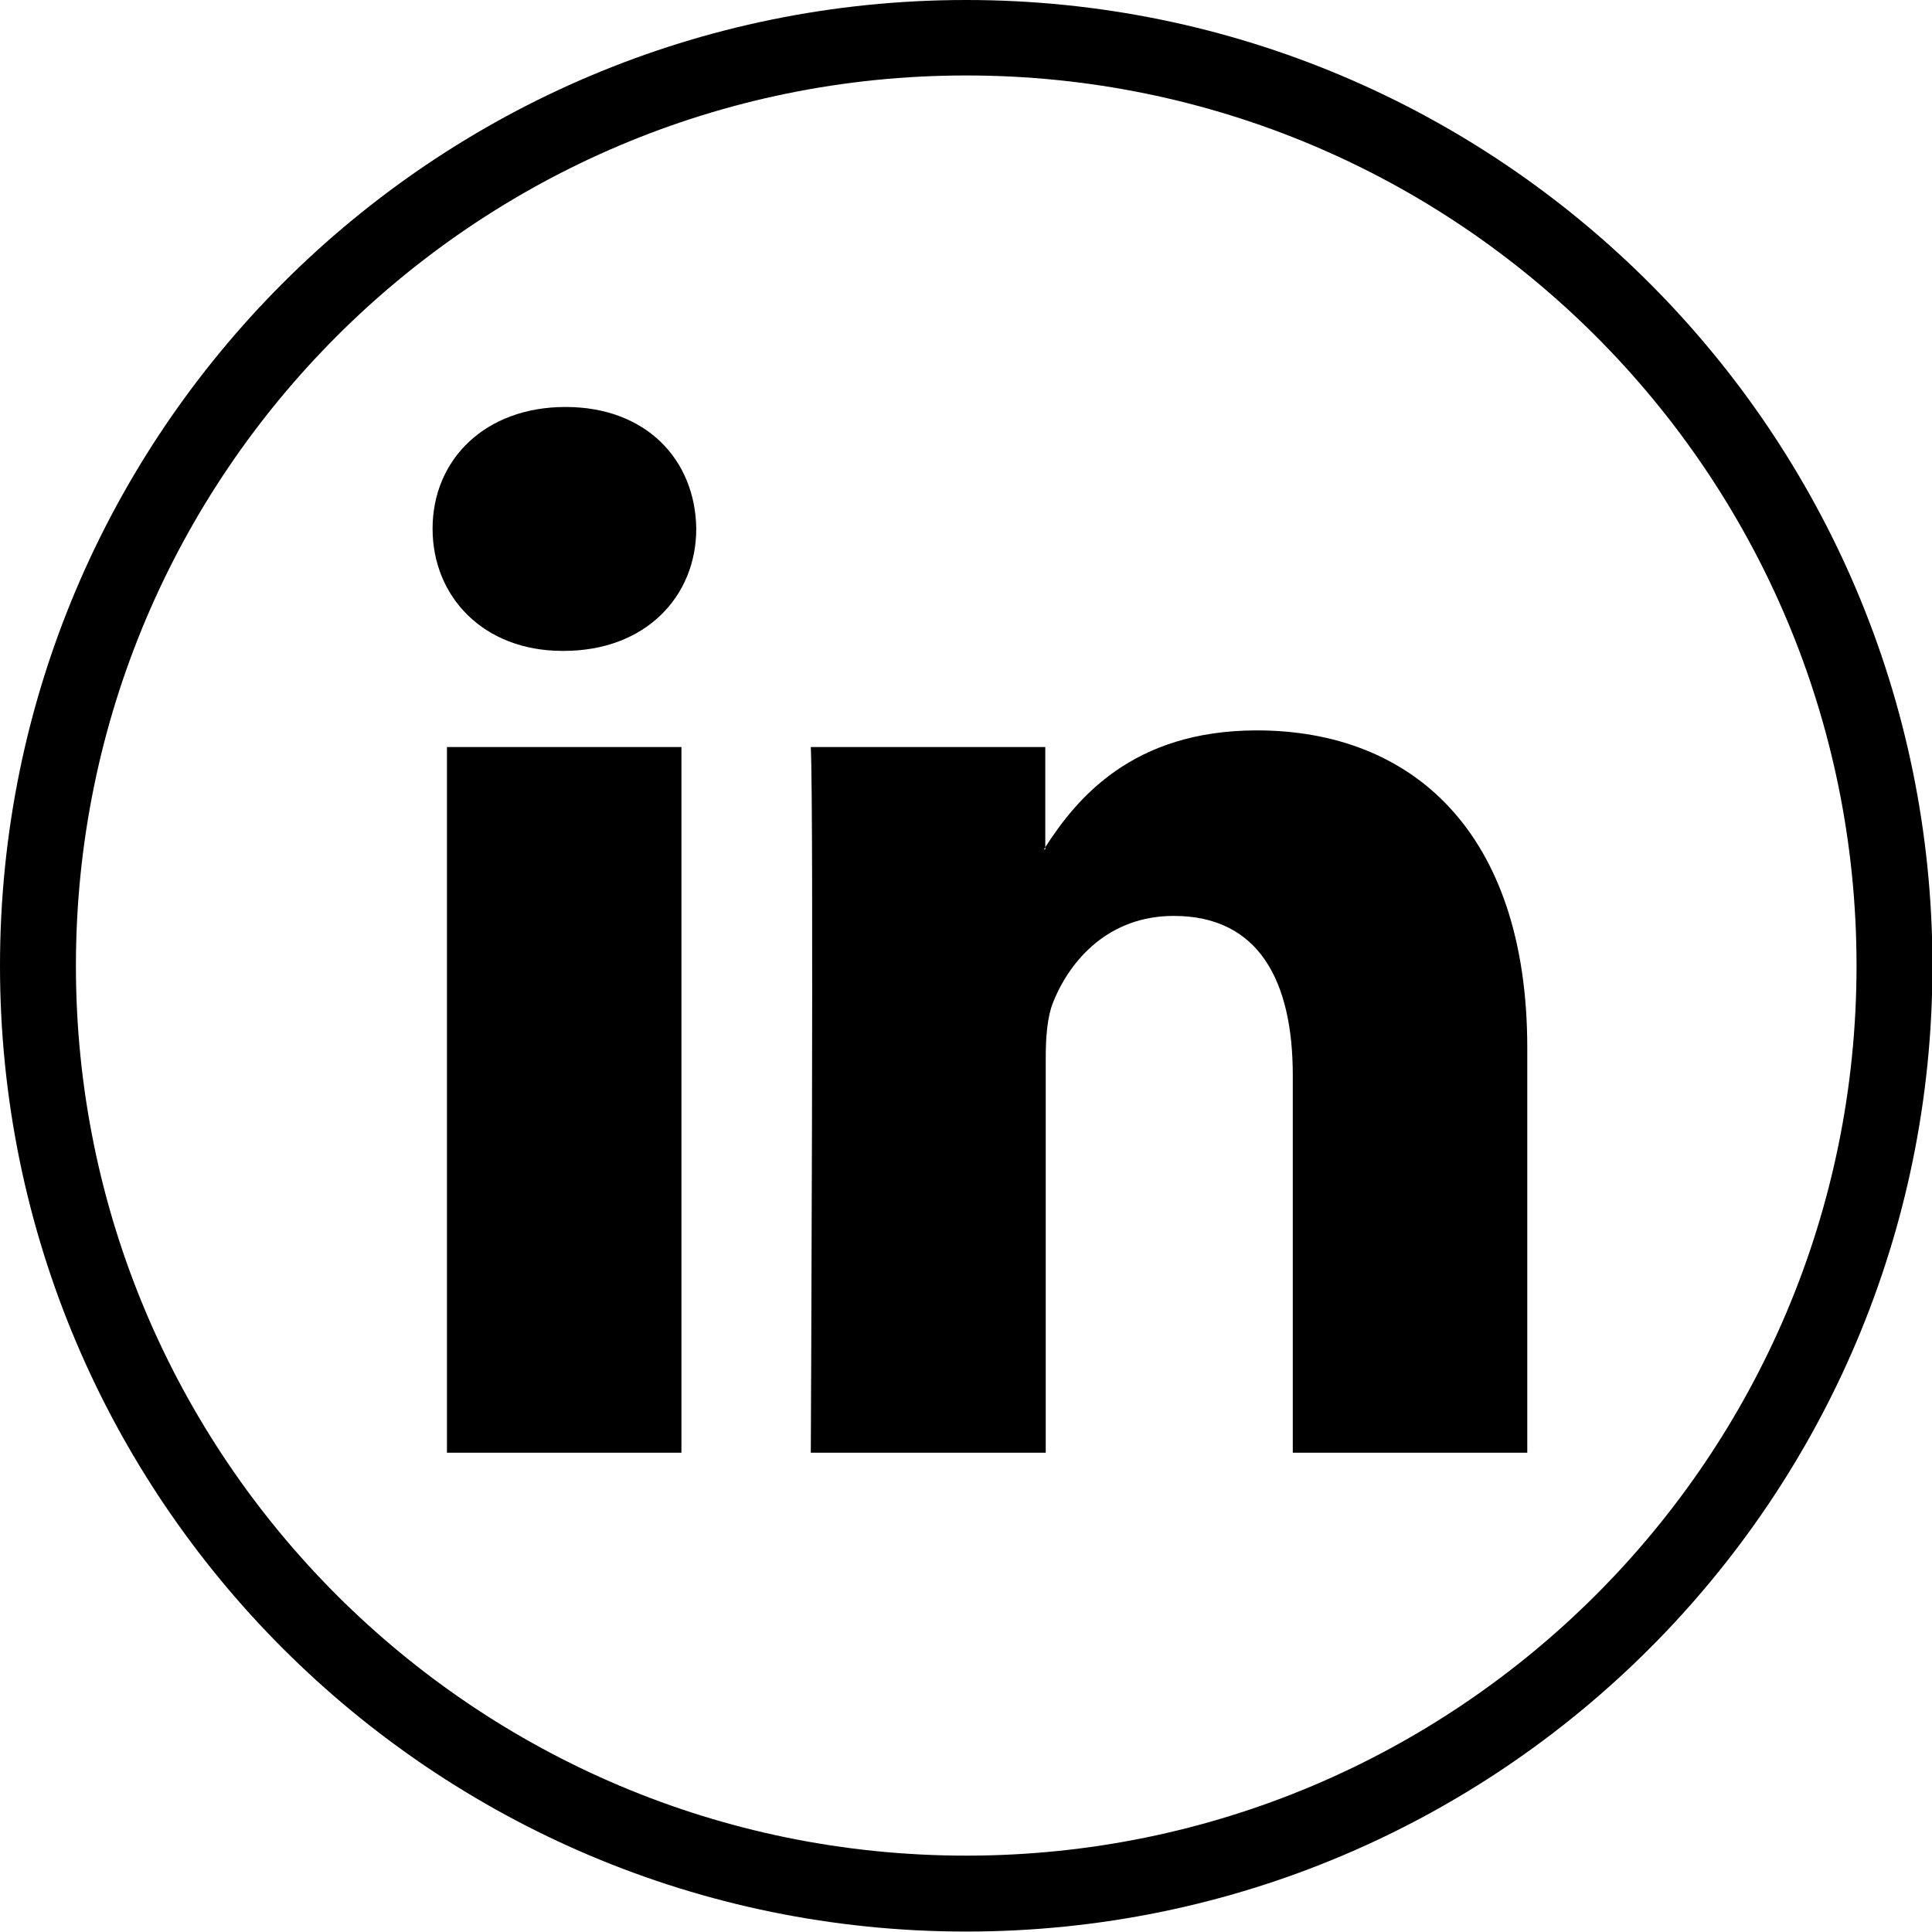 <?xml version="1.0" encoding="utf-8"?>
<!-- Generator: Adobe Illustrator 19.0.0, SVG Export Plug-In . SVG Version: 6.00 Build 0)  -->
<svg version="1.1" id="Capa_1" xmlns="http://www.w3.org/2000/svg" xmlns:xlink="http://www.w3.org/1999/xlink" x="0px" y="0px"
	 viewBox="-90 181.9 430.1 430.1" style="enable-background:new -90 181.9 430.1 430.1;" xml:space="preserve">
<g>
	<path id="LinkedIn" d="M250,415.2v90.1h-52.2v-84c0-21.1-7.6-35.5-26.5-35.5c-14.4,0-23,9.7-26.8,19.1c-1.4,3.4-1.7,8-1.7,12.7
		v87.7H90.5c0,0,0.7-142.3,0-157.1h52.2v22.3c-0.1,0.2-0.2,0.3-0.3,0.5h0.3v-0.5c6.9-10.7,19.3-26,47.1-26
		C224.2,344.5,250,367,250,415.2z M35.9,272.5c-17.9,0-29.6,11.7-29.6,27.1c0,15.1,11.3,27.2,28.9,27.2h0.3
		c18.2,0,29.5-12.1,29.5-27.2C64.8,284.2,53.8,272.5,35.9,272.5z M9.5,505.3h52.2V348.2H9.5V505.3z"/>
</g>
<path d="M125.1,181.9C6.3,181.9-90,278.2-90,396.9s96.3,215,215.1,215s215.1-96.3,215.1-215S243.8,181.9,125.1,181.9z M125.1,595
	C15.6,595-73.1,506.3-73.1,396.9s88.7-198.2,198.2-198.2s198.2,88.7,198.2,198.2S234.5,595,125.1,595z"/>
</svg>
